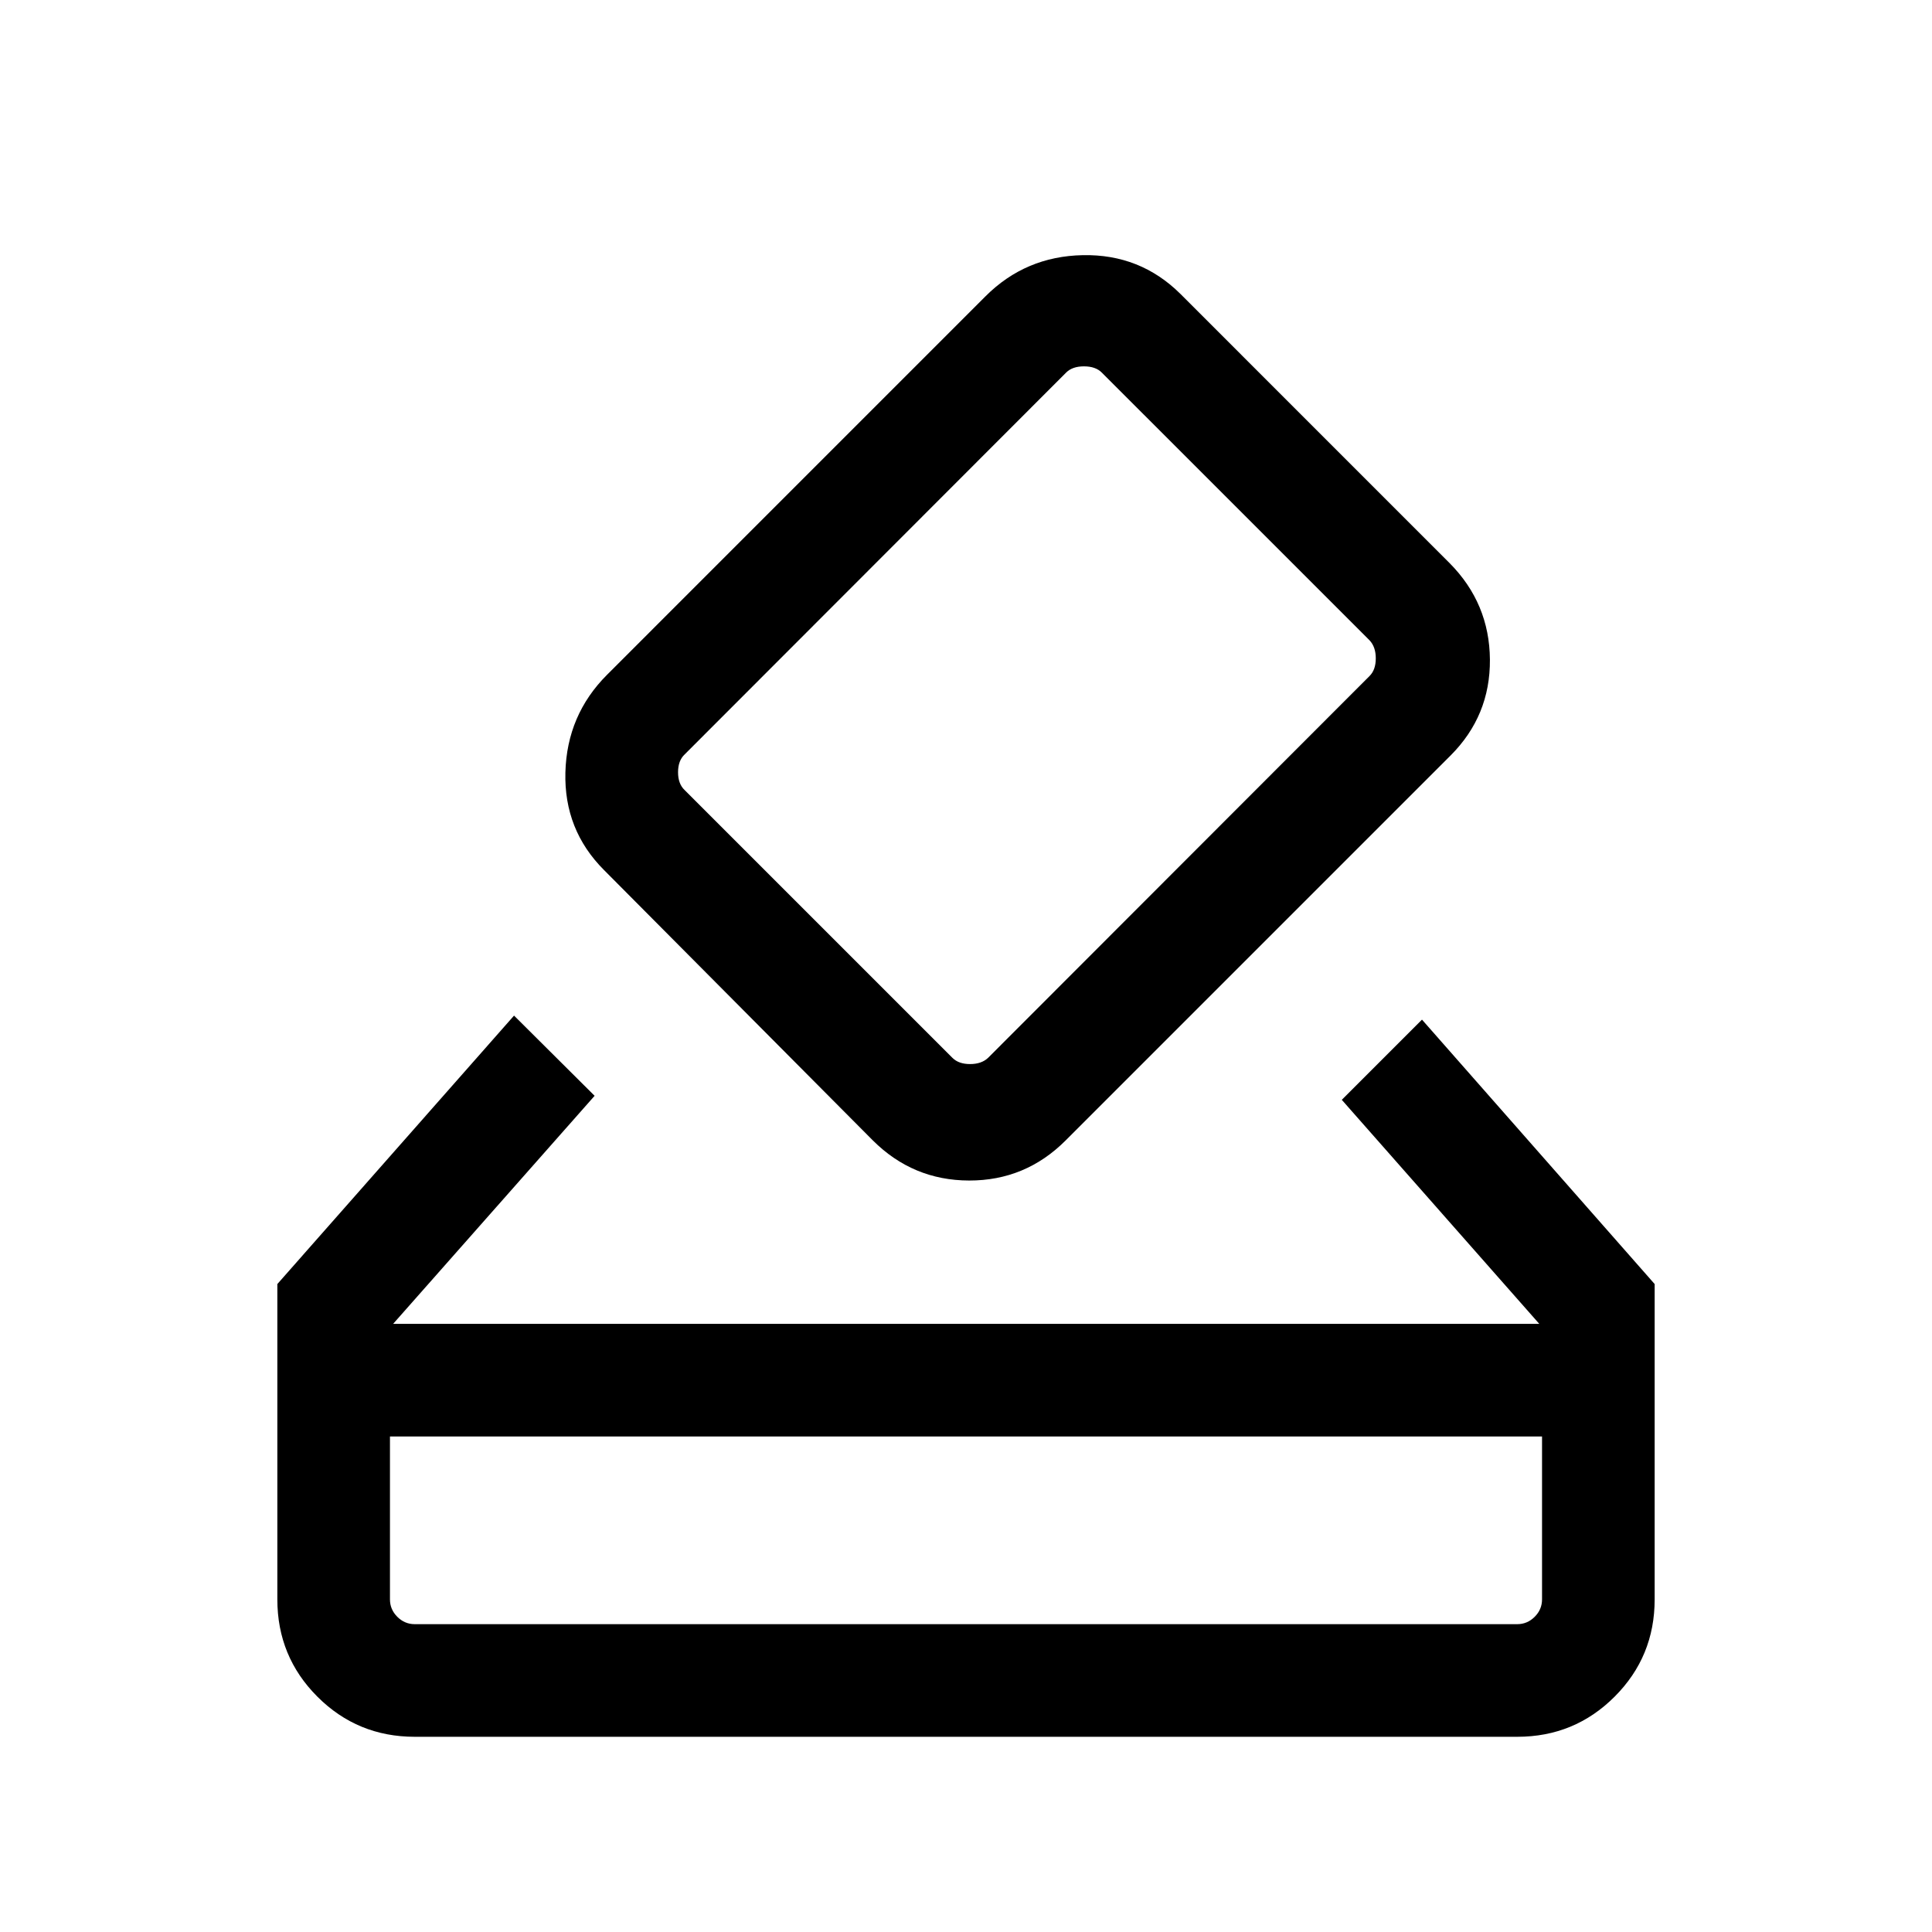 <svg xmlns="http://www.w3.org/2000/svg" height="24" viewBox="0 -960 960 960" width="24"><path d="M206.08-97q-28.44 0-48.36-19.92-19.91-19.91-19.91-48.35v-156.69l117.61-133.39 40.04 39.85-100.11 113.31h569.5L666.73-413.5l39.85-39.85 115.61 131.39v156.69q0 28.44-19.91 48.35Q782.36-97 753.92-97H206.08Zm0-55.96h547.84q5 0 8.66-3.66 3.65-3.65 3.65-8.65v-80.96H193.77v80.96q0 5 3.65 8.65 3.66 3.66 8.66 3.66Zm227.54-240.46L300.16-527.65q-19.97-19.97-19.22-48.54.75-28.58 20.72-48.54l188.03-188.04q19.88-19.89 48.36-20.44 28.49-.56 48.45 19.21l133.84 133.85q19.77 19.96 19.99 47.88.21 27.92-19.56 47.69L529.5-393.31q-19.96 19.96-47.94 19.91-27.98-.06-47.94-20.02Zm246.92-230.69q3.08-3.08 3.08-8.75 0-5.68-3.08-8.95L547.46-774.88q-3.07-3.08-8.84-3.08t-8.85 3.08L340.19-585.12q-3.27 3.08-3.27 8.85t3.27 8.85l133.08 133.07q3.08 3.08 8.75 3.08t8.94-3.08l189.58-189.76ZM193.77-152.96v-93.27 93.27Z"/></svg>